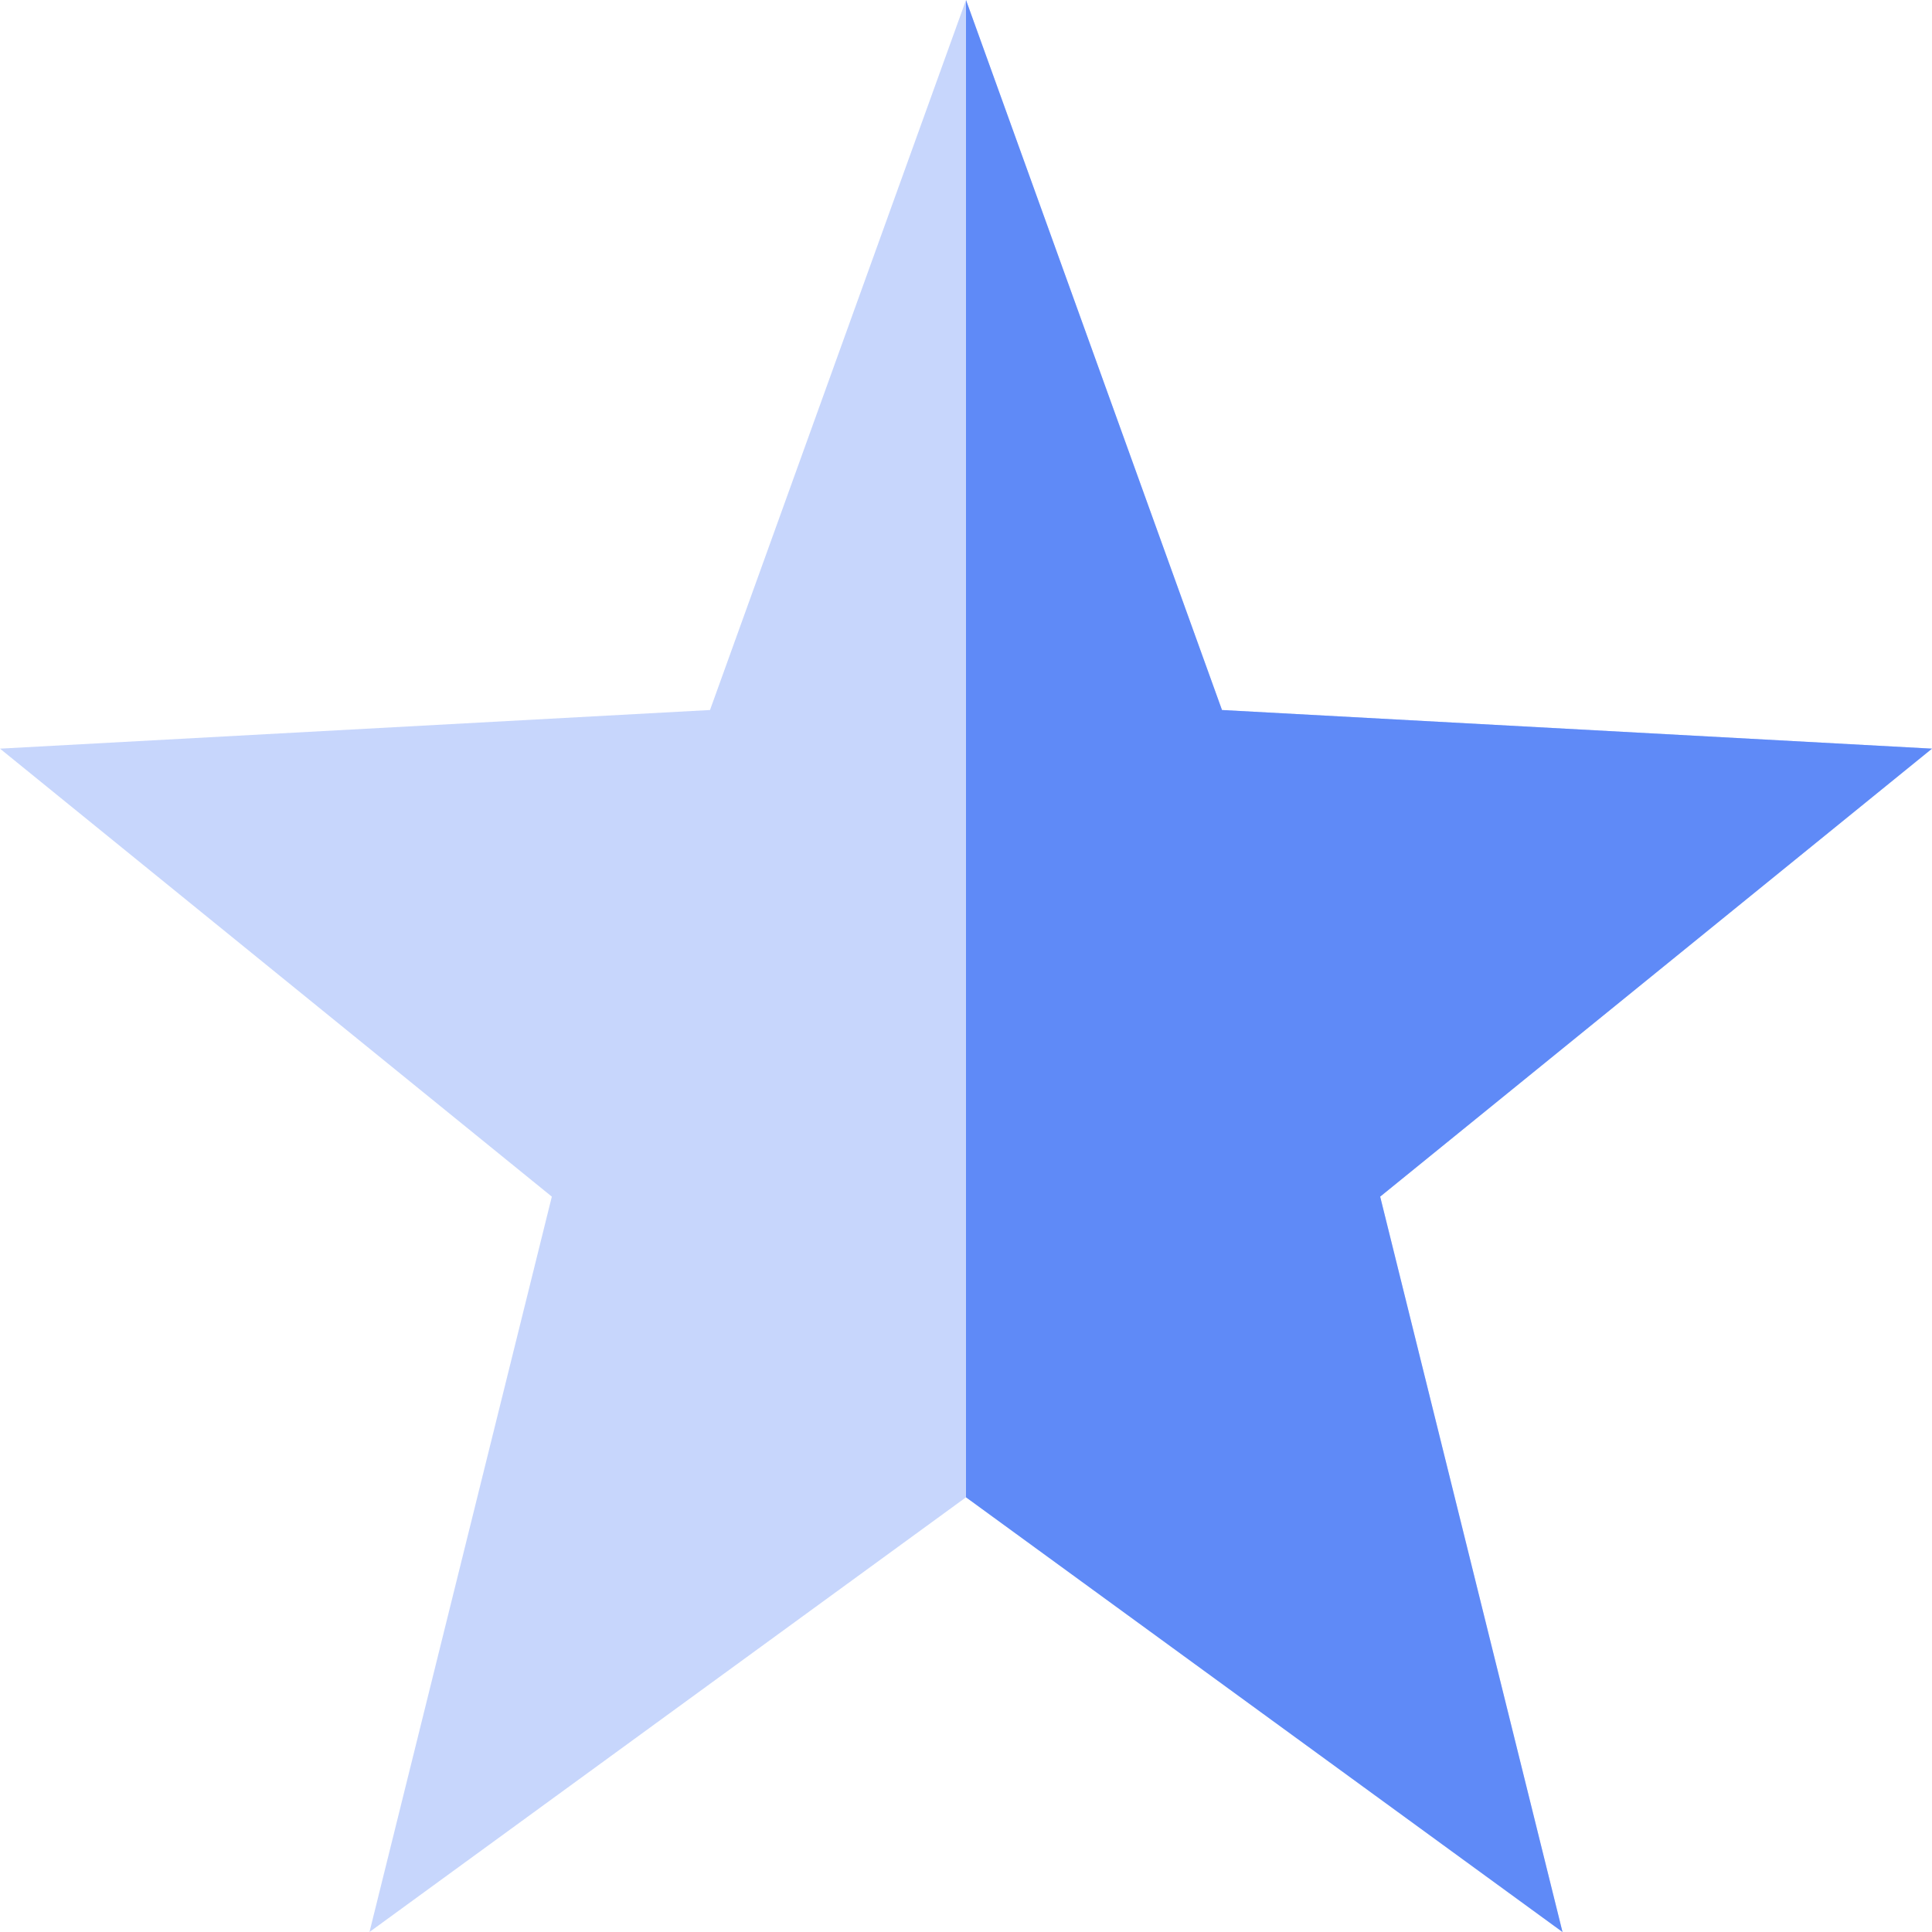 <svg xmlns="http://www.w3.org/2000/svg" width="16" height="16" version="1.1">
 <path style="opacity:.35;fill:#5f8af7" d="M 8,0 10.12,5.88 16,6.2 11.43,9.91 12.94,16 8,12.4 3.06,16 4.57,9.91 0,6.2 5.88,5.88 Z"/>
 <path d="M 8,0 10.12,5.88 16,6.2 11.43,9.91 12.94,16 8,12.4 Z" style="fill:#5f8af7"/>
</svg>
